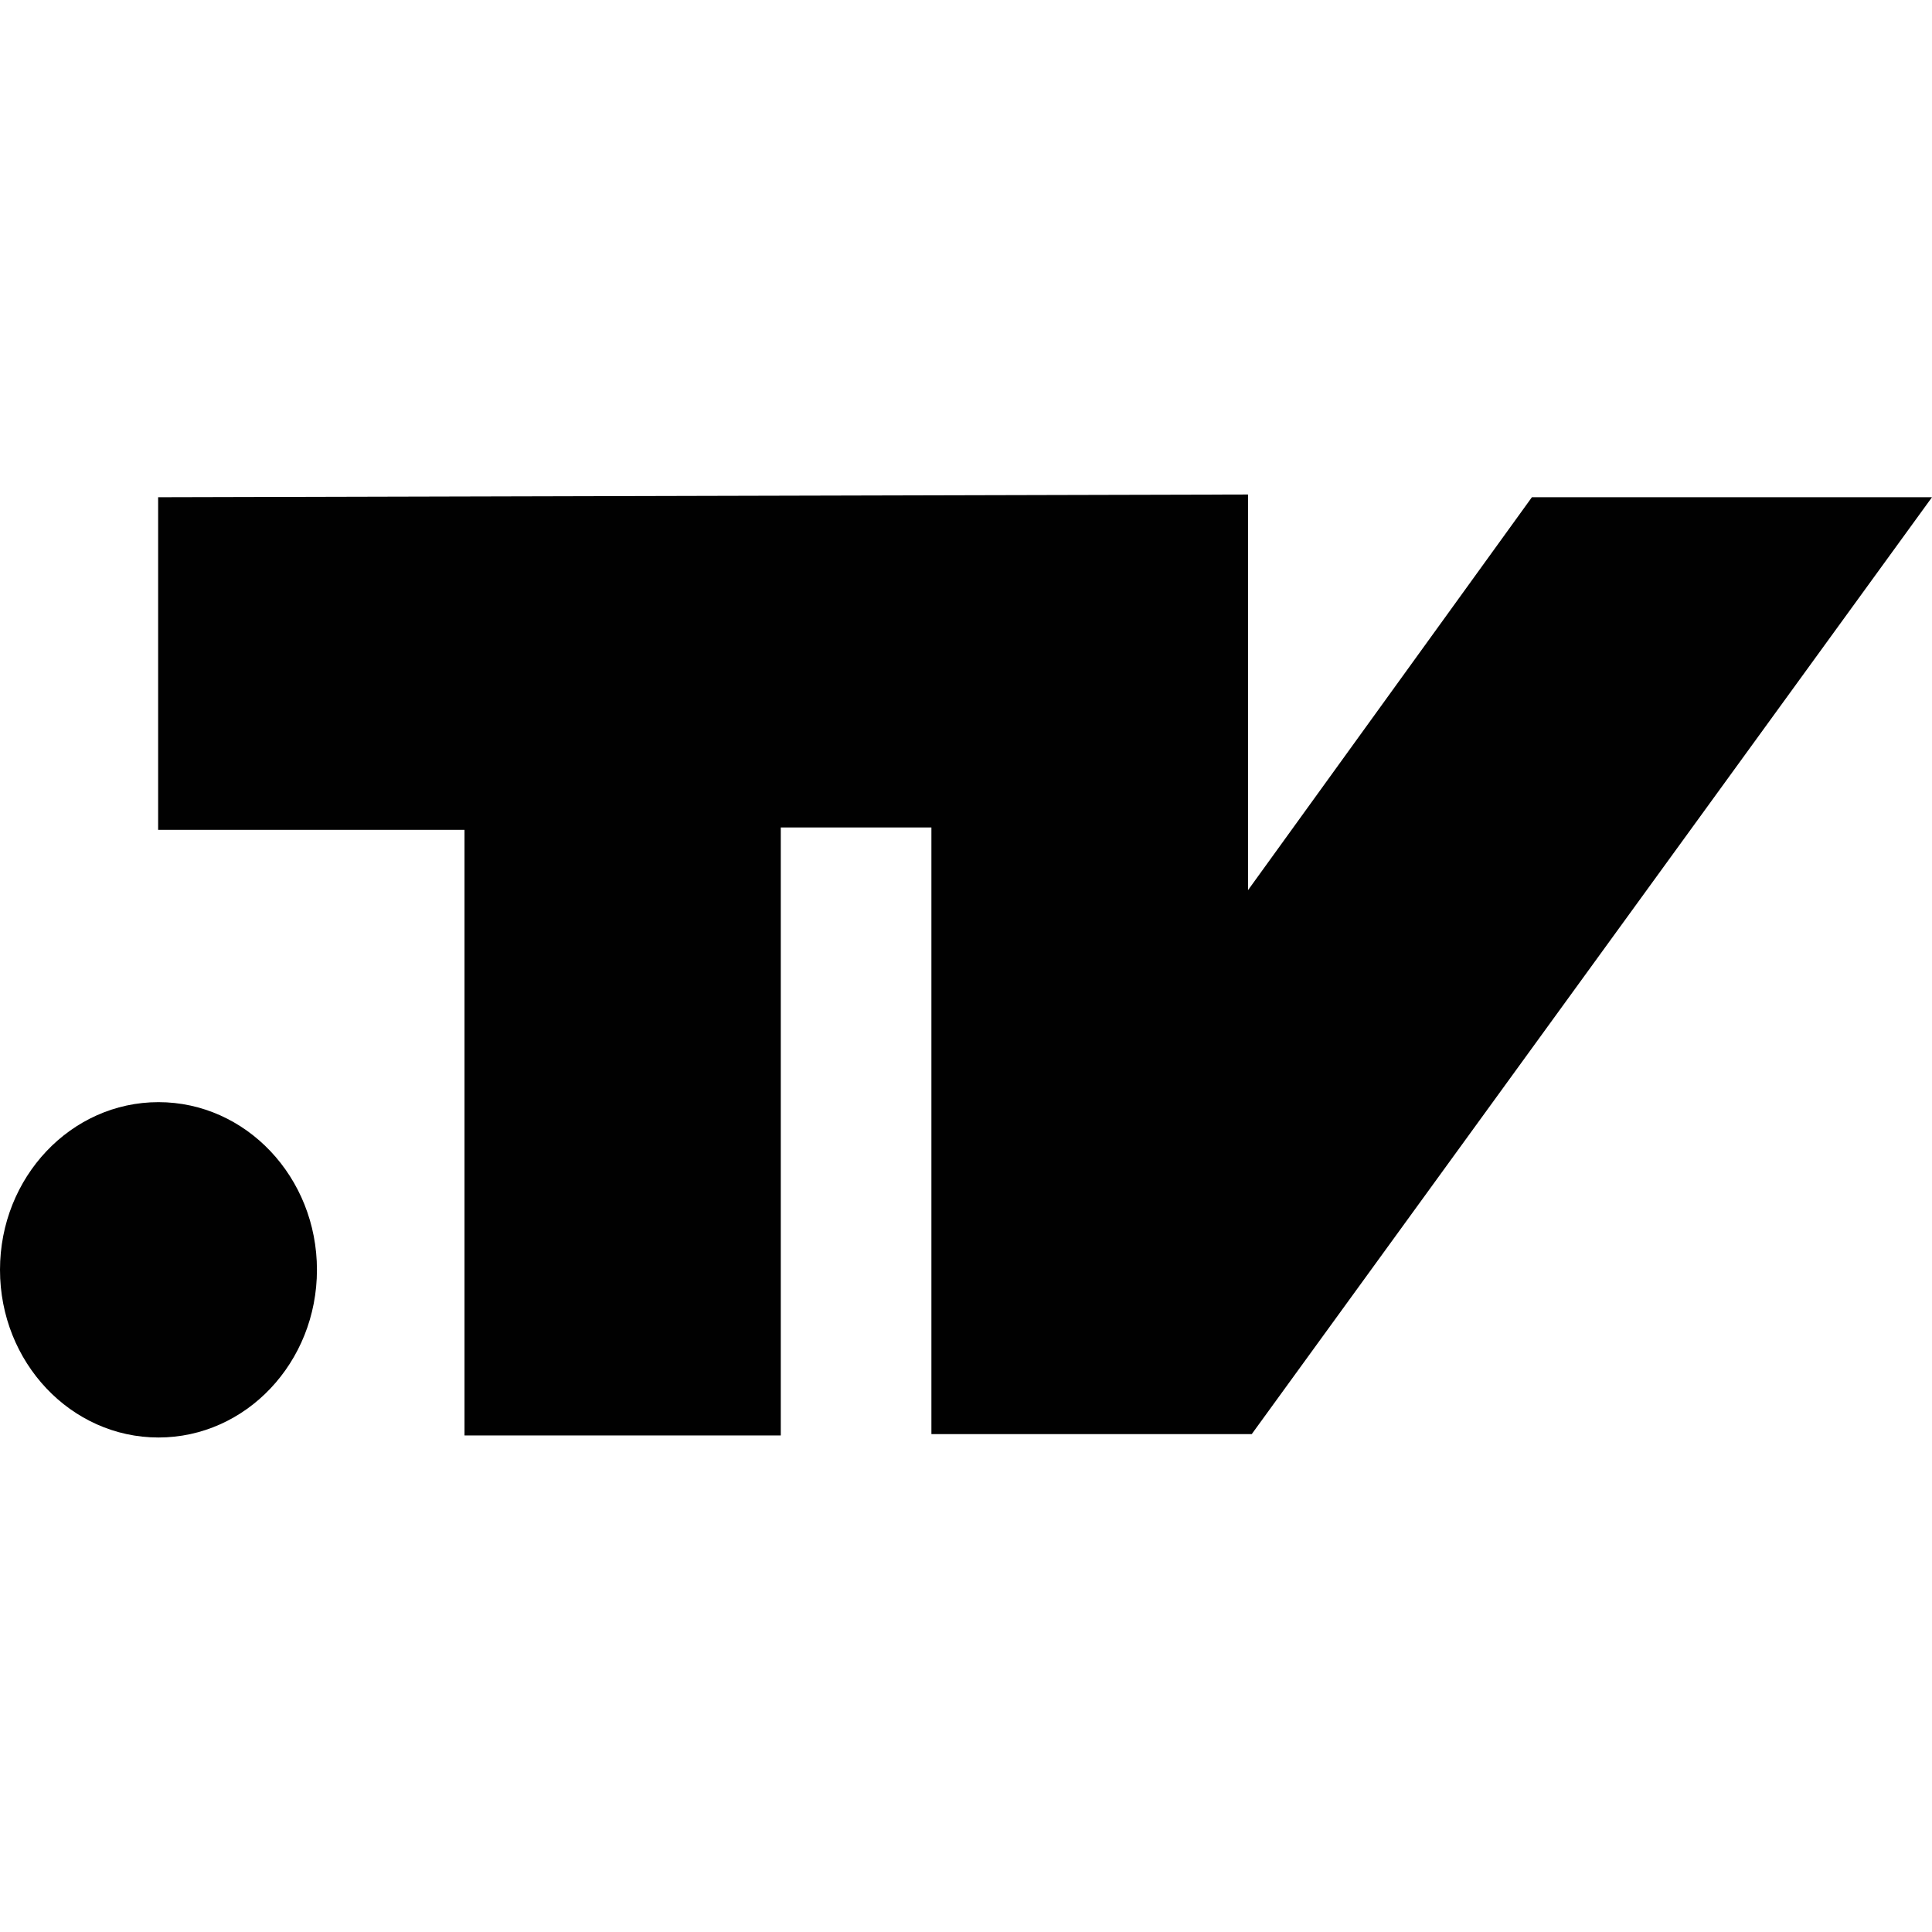 <svg id="Слой_1" data-name="Слой 1" xmlns="http://www.w3.org/2000/svg" viewBox="0 0 56.69 56.69"><defs><style>.cls-1{fill:#010101;}</style></defs><polygon class="cls-1" points="4.64 14.59 4.64 24.35 13.63 24.35 13.63 42.12 22.91 42.12 22.91 24.28 27.33 24.28 27.33 42.08 36.73 42.08 56.69 14.59 44.95 14.59 36.62 26.12 36.62 14.51 4.64 14.59"/><ellipse class="cls-1" cx="4.65" cy="37.26" rx="4.65" ry="4.92"/></svg>